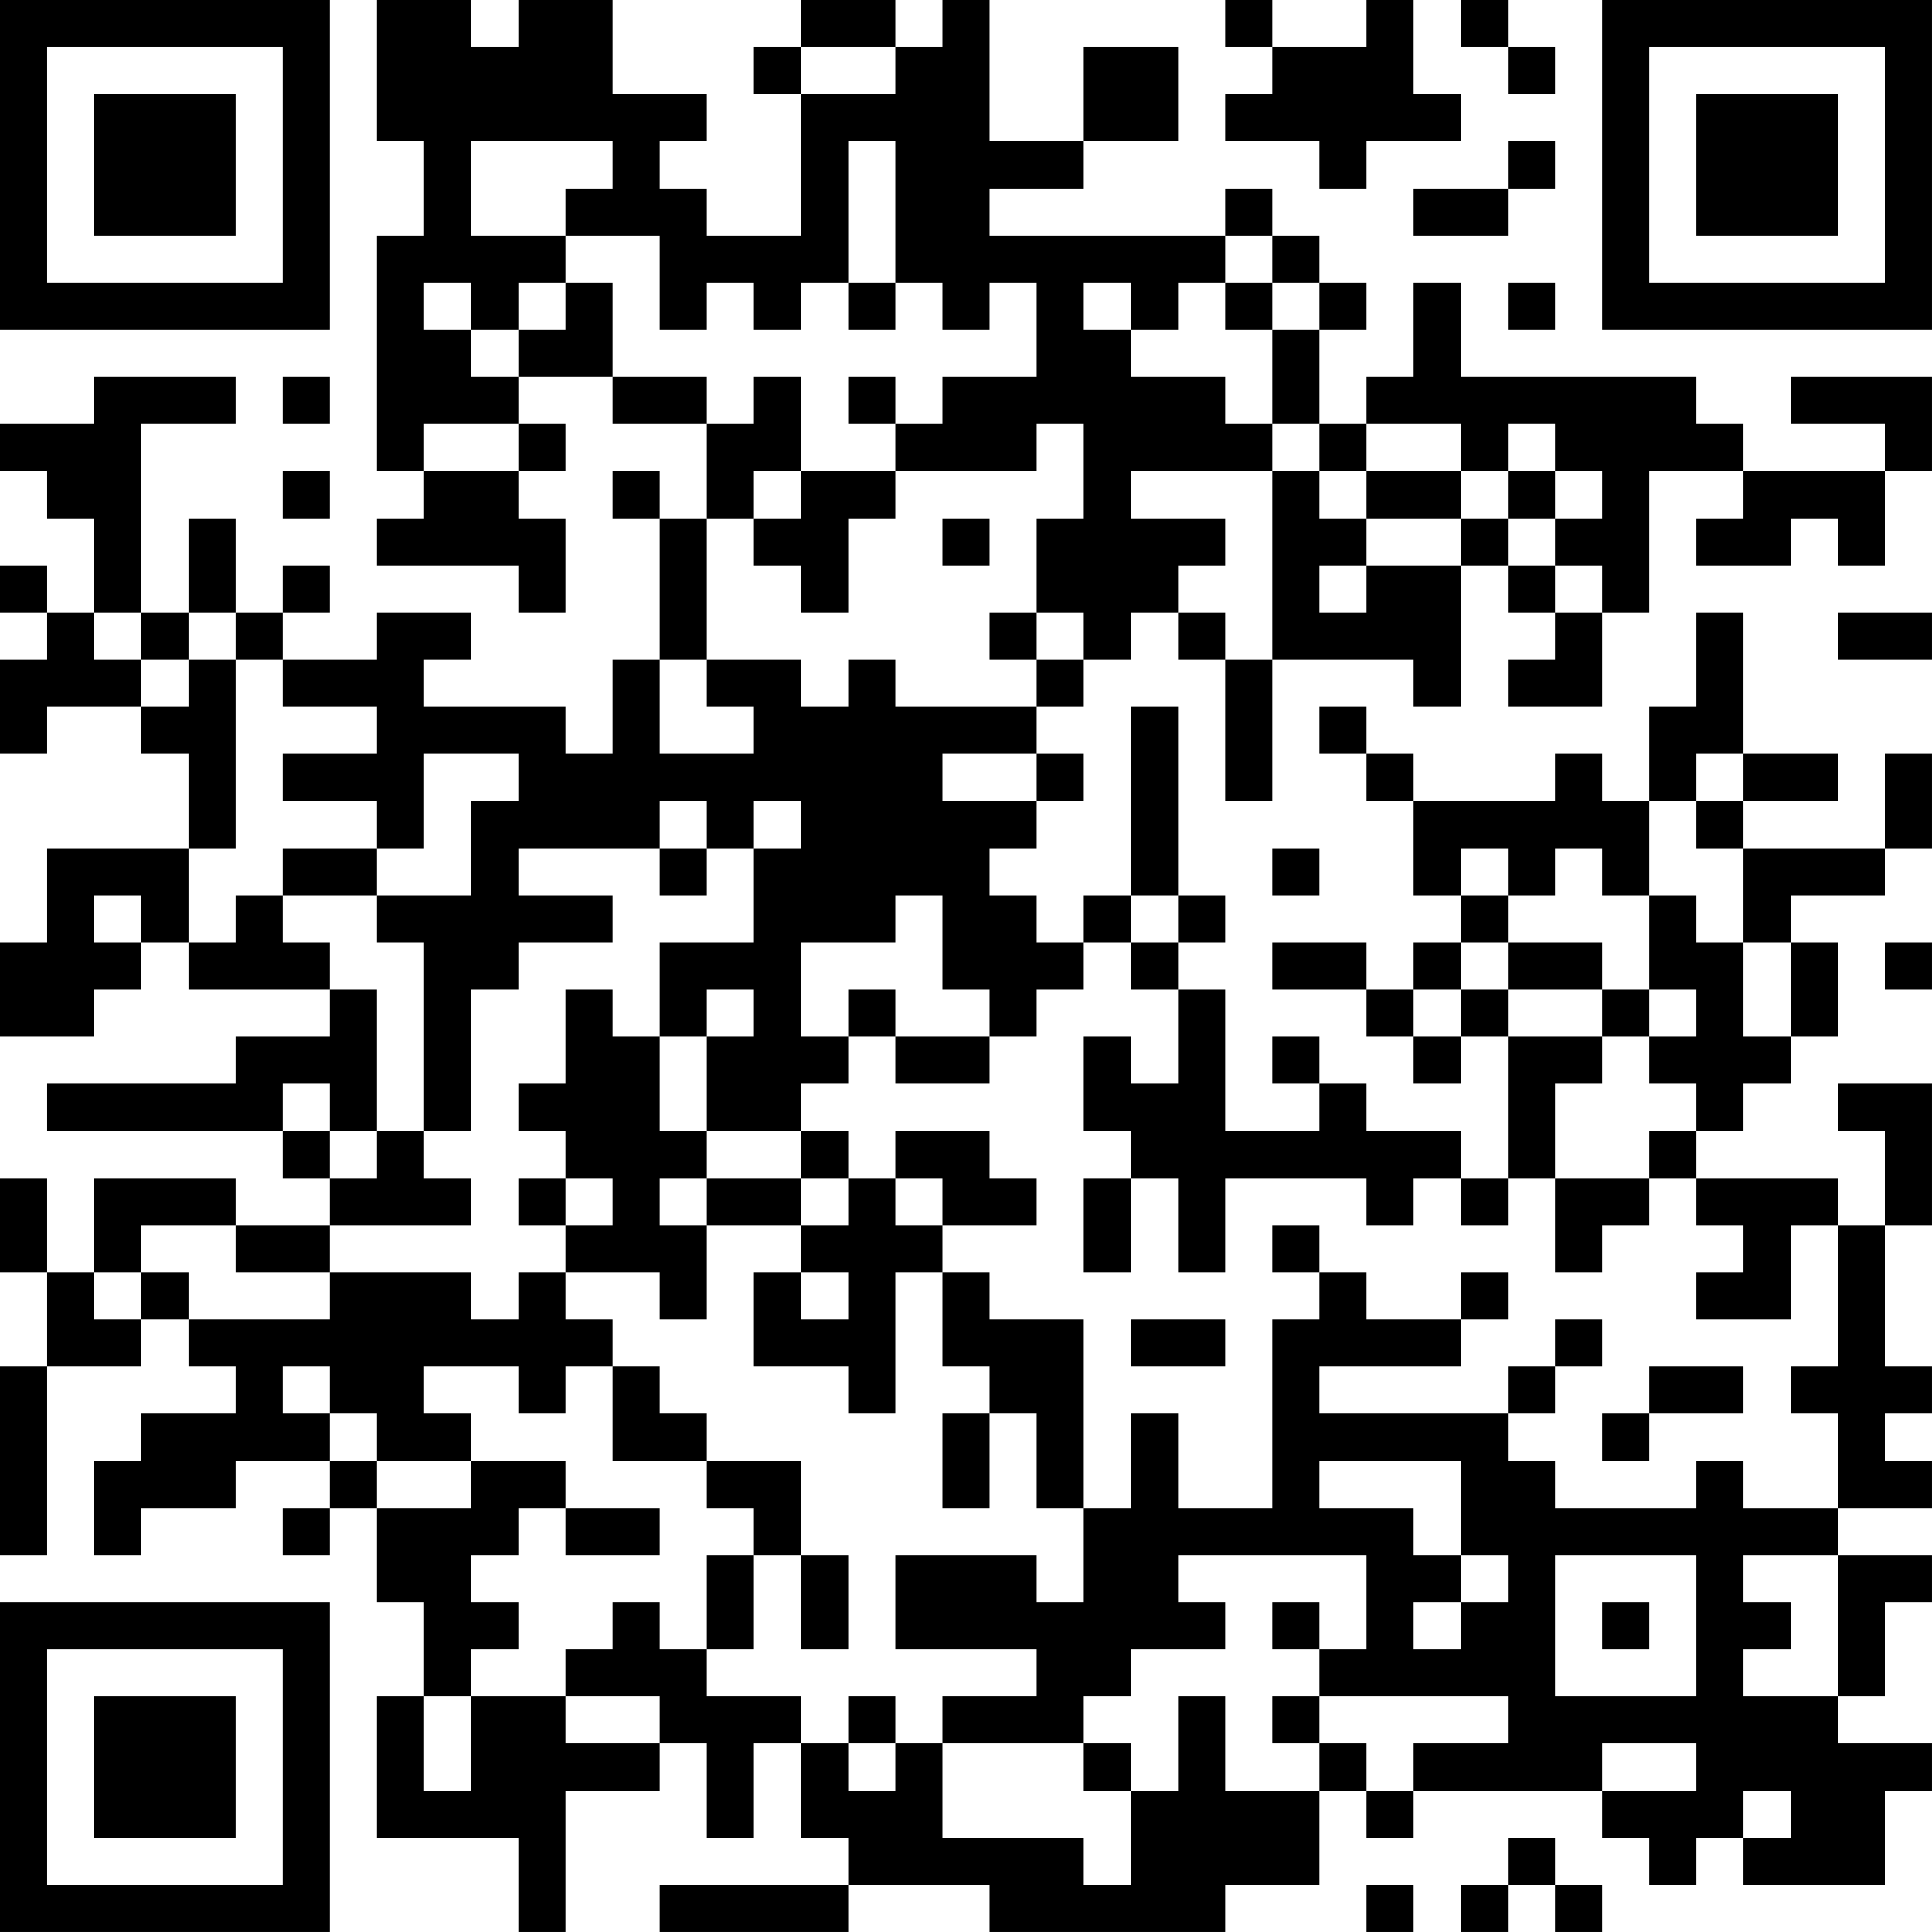 <?xml version="1.0" encoding="UTF-8"?>
<svg xmlns="http://www.w3.org/2000/svg" version="1.1" width="200" height="200" viewBox="0 0 200 200"><rect x="0" y="0" width="200" height="200" fill="#ffffff"/><g transform="scale(4.878)"><g transform="translate(0,0)"><path fill-rule="evenodd" d="M8 0L8 3L9 3L9 5L8 5L8 10L9 10L9 11L8 11L8 12L11 12L11 13L12 13L12 11L11 11L11 10L12 10L12 9L11 9L11 8L13 8L13 9L15 9L15 11L14 11L14 10L13 10L13 11L14 11L14 14L13 14L13 16L12 16L12 15L9 15L9 14L10 14L10 13L8 13L8 14L6 14L6 13L7 13L7 12L6 12L6 13L5 13L5 11L4 11L4 13L3 13L3 9L5 9L5 8L2 8L2 9L0 9L0 10L1 10L1 11L2 11L2 13L1 13L1 12L0 12L0 13L1 13L1 14L0 14L0 16L1 16L1 15L3 15L3 16L4 16L4 18L1 18L1 20L0 20L0 22L2 22L2 21L3 21L3 20L4 20L4 21L7 21L7 22L5 22L5 23L1 23L1 24L6 24L6 25L7 25L7 26L5 26L5 25L2 25L2 27L1 27L1 25L0 25L0 27L1 27L1 29L0 29L0 33L1 33L1 29L3 29L3 28L4 28L4 29L5 29L5 30L3 30L3 31L2 31L2 33L3 33L3 32L5 32L5 31L7 31L7 32L6 32L6 33L7 33L7 32L8 32L8 34L9 34L9 36L8 36L8 39L11 39L11 41L12 41L12 38L14 38L14 37L15 37L15 39L16 39L16 37L17 37L17 39L18 39L18 40L14 40L14 41L18 41L18 40L21 40L21 41L26 41L26 40L28 40L28 38L29 38L29 39L30 39L30 38L34 38L34 39L35 39L35 40L36 40L36 39L37 39L37 40L40 40L40 38L41 38L41 37L39 37L39 36L40 36L40 34L41 34L41 33L39 33L39 32L41 32L41 31L40 31L40 30L41 30L41 29L40 29L40 26L41 26L41 23L39 23L39 24L40 24L40 26L39 26L39 25L36 25L36 24L37 24L37 23L38 23L38 22L39 22L39 20L38 20L38 19L40 19L40 18L41 18L41 16L40 16L40 18L37 18L37 17L39 17L39 16L37 16L37 13L36 13L36 15L35 15L35 17L34 17L34 16L33 16L33 17L30 17L30 16L29 16L29 15L28 15L28 16L29 16L29 17L30 17L30 19L31 19L31 20L30 20L30 21L29 21L29 20L27 20L27 21L29 21L29 22L30 22L30 23L31 23L31 22L32 22L32 25L31 25L31 24L29 24L29 23L28 23L28 22L27 22L27 23L28 23L28 24L26 24L26 21L25 21L25 20L26 20L26 19L25 19L25 15L24 15L24 19L23 19L23 20L22 20L22 19L21 19L21 18L22 18L22 17L23 17L23 16L22 16L22 15L23 15L23 14L24 14L24 13L25 13L25 14L26 14L26 17L27 17L27 14L30 14L30 15L31 15L31 12L32 12L32 13L33 13L33 14L32 14L32 15L34 15L34 13L35 13L35 10L37 10L37 11L36 11L36 12L38 12L38 11L39 11L39 12L40 12L40 10L41 10L41 8L38 8L38 9L40 9L40 10L37 10L37 9L36 9L36 8L31 8L31 6L30 6L30 8L29 8L29 9L28 9L28 7L29 7L29 6L28 6L28 5L27 5L27 4L26 4L26 5L21 5L21 4L23 4L23 3L25 3L25 1L23 1L23 3L21 3L21 0L20 0L20 1L19 1L19 0L17 0L17 1L16 1L16 2L17 2L17 5L15 5L15 4L14 4L14 3L15 3L15 2L13 2L13 0L11 0L11 1L10 1L10 0ZM26 0L26 1L27 1L27 2L26 2L26 3L28 3L28 4L29 4L29 3L31 3L31 2L30 2L30 0L29 0L29 1L27 1L27 0ZM31 0L31 1L32 1L32 2L33 2L33 1L32 1L32 0ZM17 1L17 2L19 2L19 1ZM10 3L10 5L12 5L12 6L11 6L11 7L10 7L10 6L9 6L9 7L10 7L10 8L11 8L11 7L12 7L12 6L13 6L13 8L15 8L15 9L16 9L16 8L17 8L17 10L16 10L16 11L15 11L15 14L14 14L14 16L16 16L16 15L15 15L15 14L17 14L17 15L18 15L18 14L19 14L19 15L22 15L22 14L23 14L23 13L22 13L22 11L23 11L23 9L22 9L22 10L19 10L19 9L20 9L20 8L22 8L22 6L21 6L21 7L20 7L20 6L19 6L19 3L18 3L18 6L17 6L17 7L16 7L16 6L15 6L15 7L14 7L14 5L12 5L12 4L13 4L13 3ZM32 3L32 4L30 4L30 5L32 5L32 4L33 4L33 3ZM26 5L26 6L25 6L25 7L24 7L24 6L23 6L23 7L24 7L24 8L26 8L26 9L27 9L27 10L24 10L24 11L26 11L26 12L25 12L25 13L26 13L26 14L27 14L27 10L28 10L28 11L29 11L29 12L28 12L28 13L29 13L29 12L31 12L31 11L32 11L32 12L33 12L33 13L34 13L34 12L33 12L33 11L34 11L34 10L33 10L33 9L32 9L32 10L31 10L31 9L29 9L29 10L28 10L28 9L27 9L27 7L28 7L28 6L27 6L27 5ZM18 6L18 7L19 7L19 6ZM26 6L26 7L27 7L27 6ZM32 6L32 7L33 7L33 6ZM6 8L6 9L7 9L7 8ZM18 8L18 9L19 9L19 8ZM9 9L9 10L11 10L11 9ZM6 10L6 11L7 11L7 10ZM17 10L17 11L16 11L16 12L17 12L17 13L18 13L18 11L19 11L19 10ZM29 10L29 11L31 11L31 10ZM32 10L32 11L33 11L33 10ZM20 11L20 12L21 12L21 11ZM2 13L2 14L3 14L3 15L4 15L4 14L5 14L5 18L4 18L4 20L5 20L5 19L6 19L6 20L7 20L7 21L8 21L8 24L7 24L7 23L6 23L6 24L7 24L7 25L8 25L8 24L9 24L9 25L10 25L10 26L7 26L7 27L5 27L5 26L3 26L3 27L2 27L2 28L3 28L3 27L4 27L4 28L7 28L7 27L10 27L10 28L11 28L11 27L12 27L12 28L13 28L13 29L12 29L12 30L11 30L11 29L9 29L9 30L10 30L10 31L8 31L8 30L7 30L7 29L6 29L6 30L7 30L7 31L8 31L8 32L10 32L10 31L12 31L12 32L11 32L11 33L10 33L10 34L11 34L11 35L10 35L10 36L9 36L9 38L10 38L10 36L12 36L12 37L14 37L14 36L12 36L12 35L13 35L13 34L14 34L14 35L15 35L15 36L17 36L17 37L18 37L18 38L19 38L19 37L20 37L20 39L23 39L23 40L24 40L24 38L25 38L25 36L26 36L26 38L28 38L28 37L29 37L29 38L30 38L30 37L32 37L32 36L28 36L28 35L29 35L29 33L25 33L25 34L26 34L26 35L24 35L24 36L23 36L23 37L20 37L20 36L22 36L22 35L19 35L19 33L22 33L22 34L23 34L23 32L24 32L24 30L25 30L25 32L27 32L27 28L28 28L28 27L29 27L29 28L31 28L31 29L28 29L28 30L32 30L32 31L33 31L33 32L36 32L36 31L37 31L37 32L39 32L39 30L38 30L38 29L39 29L39 26L38 26L38 28L36 28L36 27L37 27L37 26L36 26L36 25L35 25L35 24L36 24L36 23L35 23L35 22L36 22L36 21L35 21L35 19L36 19L36 20L37 20L37 22L38 22L38 20L37 20L37 18L36 18L36 17L37 17L37 16L36 16L36 17L35 17L35 19L34 19L34 18L33 18L33 19L32 19L32 18L31 18L31 19L32 19L32 20L31 20L31 21L30 21L30 22L31 22L31 21L32 21L32 22L34 22L34 23L33 23L33 25L32 25L32 26L31 26L31 25L30 25L30 26L29 26L29 25L26 25L26 27L25 27L25 25L24 25L24 24L23 24L23 22L24 22L24 23L25 23L25 21L24 21L24 20L25 20L25 19L24 19L24 20L23 20L23 21L22 21L22 22L21 22L21 21L20 21L20 19L19 19L19 20L17 20L17 22L18 22L18 23L17 23L17 24L15 24L15 22L16 22L16 21L15 21L15 22L14 22L14 20L16 20L16 18L17 18L17 17L16 17L16 18L15 18L15 17L14 17L14 18L11 18L11 19L13 19L13 20L11 20L11 21L10 21L10 24L9 24L9 20L8 20L8 19L10 19L10 17L11 17L11 16L9 16L9 18L8 18L8 17L6 17L6 16L8 16L8 15L6 15L6 14L5 14L5 13L4 13L4 14L3 14L3 13ZM21 13L21 14L22 14L22 13ZM39 13L39 14L41 14L41 13ZM20 16L20 17L22 17L22 16ZM6 18L6 19L8 19L8 18ZM14 18L14 19L15 19L15 18ZM27 18L27 19L28 19L28 18ZM2 19L2 20L3 20L3 19ZM32 20L32 21L34 21L34 22L35 22L35 21L34 21L34 20ZM40 20L40 21L41 21L41 20ZM12 21L12 23L11 23L11 24L12 24L12 25L11 25L11 26L12 26L12 27L14 27L14 28L15 28L15 26L17 26L17 27L16 27L16 29L18 29L18 30L19 30L19 27L20 27L20 29L21 29L21 30L20 30L20 32L21 32L21 30L22 30L22 32L23 32L23 28L21 28L21 27L20 27L20 26L22 26L22 25L21 25L21 24L19 24L19 25L18 25L18 24L17 24L17 25L15 25L15 24L14 24L14 22L13 22L13 21ZM18 21L18 22L19 22L19 23L21 23L21 22L19 22L19 21ZM12 25L12 26L13 26L13 25ZM14 25L14 26L15 26L15 25ZM17 25L17 26L18 26L18 25ZM19 25L19 26L20 26L20 25ZM23 25L23 27L24 27L24 25ZM33 25L33 27L34 27L34 26L35 26L35 25ZM27 26L27 27L28 27L28 26ZM17 27L17 28L18 28L18 27ZM31 27L31 28L32 28L32 27ZM24 28L24 29L26 29L26 28ZM33 28L33 29L32 29L32 30L33 30L33 29L34 29L34 28ZM13 29L13 31L15 31L15 32L16 32L16 33L15 33L15 35L16 35L16 33L17 33L17 35L18 35L18 33L17 33L17 31L15 31L15 30L14 30L14 29ZM35 29L35 30L34 30L34 31L35 31L35 30L37 30L37 29ZM28 31L28 32L30 32L30 33L31 33L31 34L30 34L30 35L31 35L31 34L32 34L32 33L31 33L31 31ZM12 32L12 33L14 33L14 32ZM33 33L33 36L36 36L36 33ZM37 33L37 34L38 34L38 35L37 35L37 36L39 36L39 33ZM27 34L27 35L28 35L28 34ZM34 34L34 35L35 35L35 34ZM18 36L18 37L19 37L19 36ZM27 36L27 37L28 37L28 36ZM23 37L23 38L24 38L24 37ZM34 37L34 38L36 38L36 37ZM37 38L37 39L38 39L38 38ZM32 39L32 40L31 40L31 41L32 41L32 40L33 40L33 41L34 41L34 40L33 40L33 39ZM29 40L29 41L30 41L30 40ZM0 0L0 7L7 7L7 0ZM1 1L1 6L6 6L6 1ZM2 2L2 5L5 5L5 2ZM34 0L34 7L41 7L41 0ZM35 1L35 6L40 6L40 1ZM36 2L36 5L39 5L39 2ZM0 34L0 41L7 41L7 34ZM1 35L1 40L6 40L6 35ZM2 36L2 39L5 39L5 36Z" fill="#000000"/></g></g></svg>
